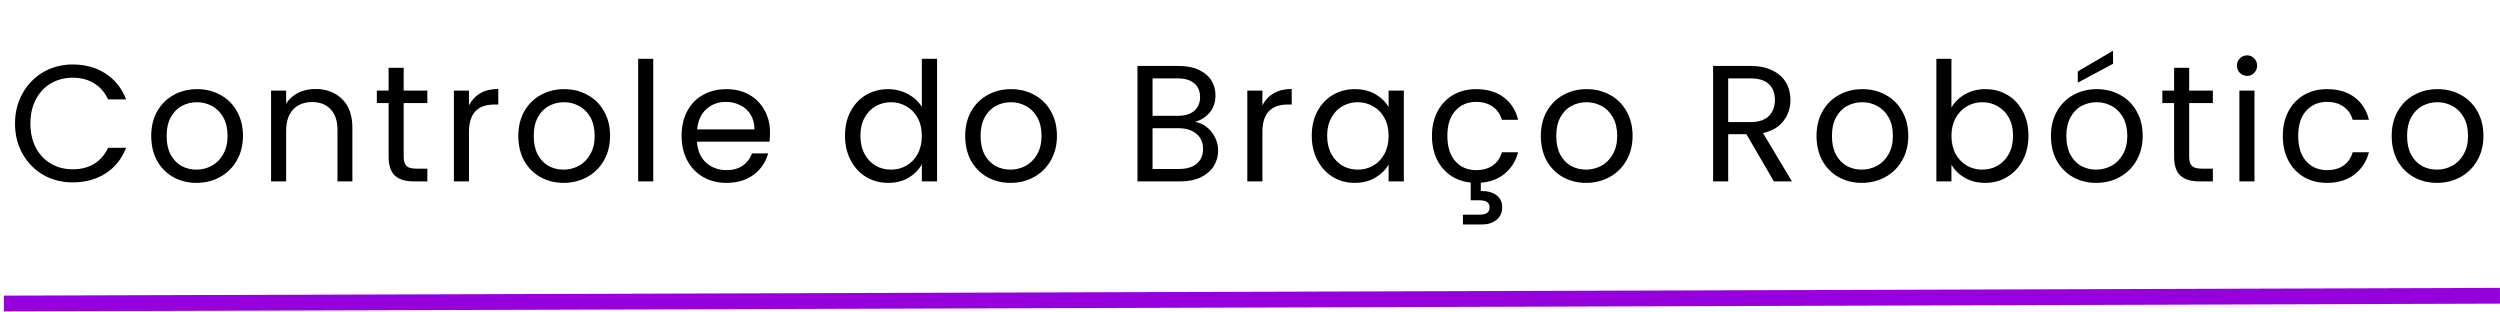 <svg width="634" height="79" viewBox="0 0 634 79" fill="none" xmlns="http://www.w3.org/2000/svg">
<path d="M3.806 31.342C3.806 28.486 4.45 25.924 5.738 23.656C7.026 21.36 8.776 19.568 10.988 18.28C13.228 16.992 15.706 16.348 18.422 16.348C21.614 16.348 24.4 17.118 26.78 18.658C29.16 20.198 30.896 22.382 31.988 25.21H27.41C26.598 23.446 25.422 22.088 23.882 21.136C22.37 20.184 20.55 19.708 18.422 19.708C16.378 19.708 14.544 20.184 12.92 21.136C11.296 22.088 10.022 23.446 9.098 25.21C8.174 26.946 7.712 28.99 7.712 31.342C7.712 33.666 8.174 35.71 9.098 37.474C10.022 39.21 11.296 40.554 12.92 41.506C14.544 42.458 16.378 42.934 18.422 42.934C20.55 42.934 22.37 42.472 23.882 41.548C25.422 40.596 26.598 39.238 27.41 37.474H31.988C30.896 40.274 29.16 42.444 26.78 43.984C24.4 45.496 21.614 46.252 18.422 46.252C15.706 46.252 13.228 45.622 10.988 44.362C8.776 43.074 7.026 41.296 5.738 39.028C4.45 36.76 3.806 34.198 3.806 31.342ZM49.815 46.378C47.659 46.378 45.699 45.888 43.935 44.908C42.199 43.928 40.827 42.542 39.819 40.75C38.839 38.93 38.349 36.83 38.349 34.45C38.349 32.098 38.853 30.026 39.861 28.234C40.897 26.414 42.297 25.028 44.061 24.076C45.825 23.096 47.799 22.606 49.983 22.606C52.167 22.606 54.141 23.096 55.905 24.076C57.669 25.028 59.055 26.4 60.063 28.192C61.099 29.984 61.617 32.07 61.617 34.45C61.617 36.83 61.085 38.93 60.021 40.75C58.985 42.542 57.571 43.928 55.779 44.908C53.987 45.888 51.999 46.378 49.815 46.378ZM49.815 43.018C51.187 43.018 52.475 42.696 53.679 42.052C54.883 41.408 55.849 40.442 56.577 39.154C57.333 37.866 57.711 36.298 57.711 34.45C57.711 32.602 57.347 31.034 56.619 29.746C55.891 28.458 54.939 27.506 53.763 26.89C52.587 26.246 51.313 25.924 49.941 25.924C48.541 25.924 47.253 26.246 46.077 26.89C44.929 27.506 44.005 28.458 43.305 29.746C42.605 31.034 42.255 32.602 42.255 34.45C42.255 36.326 42.591 37.908 43.263 39.196C43.963 40.484 44.887 41.45 46.035 42.094C47.183 42.71 48.443 43.018 49.815 43.018ZM79.957 22.564C82.757 22.564 85.025 23.418 86.761 25.126C88.497 26.806 89.365 29.242 89.365 32.434V46H85.585V32.98C85.585 30.684 85.011 28.934 83.863 27.73C82.715 26.498 81.147 25.882 79.159 25.882C77.143 25.882 75.533 26.512 74.329 27.772C73.153 29.032 72.565 30.866 72.565 33.274V46H68.743V22.984H72.565V26.26C73.321 25.084 74.343 24.174 75.631 23.53C76.947 22.886 78.389 22.564 79.957 22.564ZM102.37 26.134V39.7C102.37 40.82 102.608 41.618 103.084 42.094C103.56 42.542 104.386 42.766 105.562 42.766H108.376V46H104.932C102.804 46 101.208 45.51 100.144 44.53C99.08 43.55 98.548 41.94 98.548 39.7V26.134H95.566V22.984H98.548V17.188H102.37V22.984H108.376V26.134H102.37ZM118.929 26.722C119.601 25.406 120.553 24.384 121.785 23.656C123.045 22.928 124.571 22.564 126.363 22.564V26.512H125.355C121.071 26.512 118.929 28.836 118.929 33.484V46H115.107V22.984H118.929V26.722ZM142.913 46.378C140.757 46.378 138.797 45.888 137.033 44.908C135.297 43.928 133.925 42.542 132.917 40.75C131.937 38.93 131.447 36.83 131.447 34.45C131.447 32.098 131.951 30.026 132.959 28.234C133.995 26.414 135.395 25.028 137.159 24.076C138.923 23.096 140.897 22.606 143.081 22.606C145.265 22.606 147.239 23.096 149.003 24.076C150.767 25.028 152.153 26.4 153.161 28.192C154.197 29.984 154.715 32.07 154.715 34.45C154.715 36.83 154.183 38.93 153.119 40.75C152.083 42.542 150.669 43.928 148.877 44.908C147.085 45.888 145.097 46.378 142.913 46.378ZM142.913 43.018C144.285 43.018 145.573 42.696 146.777 42.052C147.981 41.408 148.947 40.442 149.675 39.154C150.431 37.866 150.809 36.298 150.809 34.45C150.809 32.602 150.445 31.034 149.717 29.746C148.989 28.458 148.037 27.506 146.861 26.89C145.685 26.246 144.411 25.924 143.039 25.924C141.639 25.924 140.351 26.246 139.175 26.89C138.027 27.506 137.103 28.458 136.403 29.746C135.703 31.034 135.353 32.602 135.353 34.45C135.353 36.326 135.689 37.908 136.361 39.196C137.061 40.484 137.985 41.45 139.133 42.094C140.281 42.71 141.541 43.018 142.913 43.018ZM165.662 14.92V46H161.84V14.92H165.662ZM195.276 33.61C195.276 34.338 195.234 35.108 195.15 35.92H176.754C176.894 38.188 177.664 39.966 179.064 41.254C180.492 42.514 182.214 43.144 184.23 43.144C185.882 43.144 187.254 42.766 188.346 42.01C189.466 41.226 190.25 40.19 190.698 38.902H194.814C194.198 41.114 192.966 42.92 191.118 44.32C189.27 45.692 186.974 46.378 184.23 46.378C182.046 46.378 180.086 45.888 178.35 44.908C176.642 43.928 175.298 42.542 174.318 40.75C173.338 38.93 172.848 36.83 172.848 34.45C172.848 32.07 173.324 29.984 174.276 28.192C175.228 26.4 176.558 25.028 178.266 24.076C180.002 23.096 181.99 22.606 184.23 22.606C186.414 22.606 188.346 23.082 190.026 24.034C191.706 24.986 192.994 26.302 193.89 27.982C194.814 29.634 195.276 31.51 195.276 33.61ZM191.328 32.812C191.328 31.356 191.006 30.11 190.362 29.074C189.718 28.01 188.836 27.212 187.716 26.68C186.624 26.12 185.406 25.84 184.062 25.84C182.13 25.84 180.478 26.456 179.106 27.688C177.762 28.92 176.992 30.628 176.796 32.812H191.328ZM214.29 34.408C214.29 32.056 214.766 29.998 215.718 28.234C216.67 26.442 217.972 25.056 219.624 24.076C221.304 23.096 223.18 22.606 225.252 22.606C227.044 22.606 228.71 23.026 230.25 23.866C231.79 24.678 232.966 25.756 233.778 27.1V14.92H237.642V46H233.778V41.674C233.022 43.046 231.902 44.18 230.418 45.076C228.934 45.944 227.198 46.378 225.21 46.378C223.166 46.378 221.304 45.874 219.624 44.866C217.972 43.858 216.67 42.444 215.718 40.624C214.766 38.804 214.29 36.732 214.29 34.408ZM233.778 34.45C233.778 32.714 233.428 31.202 232.728 29.914C232.028 28.626 231.076 27.646 229.872 26.974C228.696 26.274 227.394 25.924 225.966 25.924C224.538 25.924 223.236 26.26 222.06 26.932C220.884 27.604 219.946 28.584 219.246 29.872C218.546 31.16 218.196 32.672 218.196 34.408C218.196 36.172 218.546 37.712 219.246 39.028C219.946 40.316 220.884 41.31 222.06 42.01C223.236 42.682 224.538 43.018 225.966 43.018C227.394 43.018 228.696 42.682 229.872 42.01C231.076 41.31 232.028 40.316 232.728 39.028C233.428 37.712 233.778 36.186 233.778 34.45ZM256.239 46.378C254.083 46.378 252.123 45.888 250.359 44.908C248.623 43.928 247.251 42.542 246.243 40.75C245.263 38.93 244.773 36.83 244.773 34.45C244.773 32.098 245.277 30.026 246.285 28.234C247.321 26.414 248.721 25.028 250.485 24.076C252.249 23.096 254.223 22.606 256.407 22.606C258.591 22.606 260.565 23.096 262.329 24.076C264.093 25.028 265.479 26.4 266.487 28.192C267.523 29.984 268.041 32.07 268.041 34.45C268.041 36.83 267.509 38.93 266.445 40.75C265.409 42.542 263.995 43.928 262.203 44.908C260.411 45.888 258.423 46.378 256.239 46.378ZM256.239 43.018C257.611 43.018 258.899 42.696 260.103 42.052C261.307 41.408 262.273 40.442 263.001 39.154C263.757 37.866 264.135 36.298 264.135 34.45C264.135 32.602 263.771 31.034 263.043 29.746C262.315 28.458 261.363 27.506 260.187 26.89C259.011 26.246 257.737 25.924 256.365 25.924C254.965 25.924 253.677 26.246 252.501 26.89C251.353 27.506 250.429 28.458 249.729 29.746C249.029 31.034 248.679 32.602 248.679 34.45C248.679 36.326 249.015 37.908 249.687 39.196C250.387 40.484 251.311 41.45 252.459 42.094C253.607 42.71 254.867 43.018 256.239 43.018ZM303.121 30.922C304.185 31.09 305.151 31.524 306.019 32.224C306.915 32.924 307.615 33.792 308.119 34.828C308.651 35.864 308.917 36.97 308.917 38.146C308.917 39.63 308.539 40.974 307.783 42.178C307.027 43.354 305.921 44.292 304.465 44.992C303.037 45.664 301.343 46 299.383 46H288.463V16.726H298.963C300.951 16.726 302.645 17.062 304.045 17.734C305.445 18.378 306.495 19.26 307.195 20.38C307.895 21.5 308.245 22.76 308.245 24.16C308.245 25.896 307.769 27.338 306.817 28.486C305.893 29.606 304.661 30.418 303.121 30.922ZM292.285 29.368H298.711C300.503 29.368 301.889 28.948 302.869 28.108C303.849 27.268 304.339 26.106 304.339 24.622C304.339 23.138 303.849 21.976 302.869 21.136C301.889 20.296 300.475 19.876 298.627 19.876H292.285V29.368ZM299.047 42.85C300.951 42.85 302.435 42.402 303.499 41.506C304.563 40.61 305.095 39.364 305.095 37.768C305.095 36.144 304.535 34.87 303.415 33.946C302.295 32.994 300.797 32.518 298.921 32.518H292.285V42.85H299.047ZM320.143 26.722C320.815 25.406 321.767 24.384 322.999 23.656C324.259 22.928 325.785 22.564 327.577 22.564V26.512H326.569C322.285 26.512 320.143 28.836 320.143 33.484V46H316.321V22.984H320.143V26.722ZM332.661 34.408C332.661 32.056 333.137 29.998 334.089 28.234C335.041 26.442 336.343 25.056 337.995 24.076C339.675 23.096 341.537 22.606 343.581 22.606C345.597 22.606 347.347 23.04 348.831 23.908C350.315 24.776 351.421 25.868 352.149 27.184V22.984H356.013V46H352.149V41.716C351.393 43.06 350.259 44.18 348.747 45.076C347.263 45.944 345.527 46.378 343.539 46.378C341.495 46.378 339.647 45.874 337.995 44.866C336.343 43.858 335.041 42.444 334.089 40.624C333.137 38.804 332.661 36.732 332.661 34.408ZM352.149 34.45C352.149 32.714 351.799 31.202 351.099 29.914C350.399 28.626 349.447 27.646 348.243 26.974C347.067 26.274 345.765 25.924 344.337 25.924C342.909 25.924 341.607 26.26 340.431 26.932C339.255 27.604 338.317 28.584 337.617 29.872C336.917 31.16 336.567 32.672 336.567 34.408C336.567 36.172 336.917 37.712 337.617 39.028C338.317 40.316 339.255 41.31 340.431 42.01C341.607 42.682 342.909 43.018 344.337 43.018C345.765 43.018 347.067 42.682 348.243 42.01C349.447 41.31 350.399 40.316 351.099 39.028C351.799 37.712 352.149 36.186 352.149 34.45ZM374.358 43.144C376.038 43.144 377.438 42.752 378.558 41.968C379.678 41.184 380.448 40.064 380.868 38.608H384.984C384.424 40.792 383.318 42.584 381.666 43.984C380.042 45.356 377.998 46.14 375.534 46.336V48.436C377.186 48.408 378.502 48.758 379.482 49.486C380.462 50.214 380.952 51.25 380.952 52.594C380.952 53.91 380.476 54.96 379.524 55.744C378.572 56.528 377.34 56.92 375.828 56.92H370.998V54.442H375.072C375.996 54.442 376.668 54.302 377.088 54.022C377.536 53.742 377.76 53.266 377.76 52.594C377.76 51.95 377.536 51.488 377.088 51.208C376.668 50.928 375.996 50.788 375.072 50.788H372.972V46.294C371.04 46.098 369.332 45.496 367.848 44.488C366.364 43.452 365.202 42.08 364.362 40.372C363.55 38.636 363.144 36.662 363.144 34.45C363.144 32.07 363.62 29.998 364.572 28.234C365.524 26.442 366.84 25.056 368.52 24.076C370.228 23.096 372.174 22.606 374.358 22.606C377.186 22.606 379.51 23.292 381.33 24.664C383.178 26.036 384.396 27.94 384.984 30.376H380.868C380.476 28.976 379.706 27.87 378.558 27.058C377.438 26.246 376.038 25.84 374.358 25.84C372.174 25.84 370.41 26.596 369.066 28.108C367.722 29.592 367.05 31.706 367.05 34.45C367.05 37.222 367.722 39.364 369.066 40.876C370.41 42.388 372.174 43.144 374.358 43.144ZM402.222 46.378C400.066 46.378 398.106 45.888 396.342 44.908C394.606 43.928 393.234 42.542 392.226 40.75C391.246 38.93 390.756 36.83 390.756 34.45C390.756 32.098 391.26 30.026 392.268 28.234C393.304 26.414 394.704 25.028 396.468 24.076C398.232 23.096 400.206 22.606 402.39 22.606C404.574 22.606 406.548 23.096 408.312 24.076C410.076 25.028 411.462 26.4 412.47 28.192C413.506 29.984 414.024 32.07 414.024 34.45C414.024 36.83 413.492 38.93 412.428 40.75C411.392 42.542 409.978 43.928 408.186 44.908C406.394 45.888 404.406 46.378 402.222 46.378ZM402.222 43.018C403.594 43.018 404.882 42.696 406.086 42.052C407.29 41.408 408.256 40.442 408.984 39.154C409.74 37.866 410.118 36.298 410.118 34.45C410.118 32.602 409.754 31.034 409.026 29.746C408.298 28.458 407.346 27.506 406.17 26.89C404.994 26.246 403.72 25.924 402.348 25.924C400.948 25.924 399.66 26.246 398.484 26.89C397.336 27.506 396.412 28.458 395.712 29.746C395.012 31.034 394.662 32.602 394.662 34.45C394.662 36.326 394.998 37.908 395.67 39.196C396.37 40.484 397.294 41.45 398.442 42.094C399.59 42.71 400.85 43.018 402.222 43.018ZM449.86 46L442.888 34.03H438.268V46H434.446V16.726H443.896C446.108 16.726 447.97 17.104 449.482 17.86C451.022 18.616 452.17 19.638 452.926 20.926C453.682 22.214 454.06 23.684 454.06 25.336C454.06 27.352 453.472 29.13 452.296 30.67C451.148 32.21 449.412 33.232 447.088 33.736L454.438 46H449.86ZM438.268 30.964H443.896C445.968 30.964 447.522 30.46 448.558 29.452C449.594 28.416 450.112 27.044 450.112 25.336C450.112 23.6 449.594 22.256 448.558 21.304C447.55 20.352 445.996 19.876 443.896 19.876H438.268V30.964ZM472.137 46.378C469.981 46.378 468.021 45.888 466.257 44.908C464.521 43.928 463.149 42.542 462.141 40.75C461.161 38.93 460.671 36.83 460.671 34.45C460.671 32.098 461.175 30.026 462.183 28.234C463.219 26.414 464.619 25.028 466.383 24.076C468.147 23.096 470.121 22.606 472.305 22.606C474.489 22.606 476.463 23.096 478.227 24.076C479.991 25.028 481.377 26.4 482.385 28.192C483.421 29.984 483.939 32.07 483.939 34.45C483.939 36.83 483.407 38.93 482.343 40.75C481.307 42.542 479.893 43.928 478.101 44.908C476.309 45.888 474.321 46.378 472.137 46.378ZM472.137 43.018C473.509 43.018 474.797 42.696 476.001 42.052C477.205 41.408 478.171 40.442 478.899 39.154C479.655 37.866 480.033 36.298 480.033 34.45C480.033 32.602 479.669 31.034 478.941 29.746C478.213 28.458 477.261 27.506 476.085 26.89C474.909 26.246 473.635 25.924 472.263 25.924C470.863 25.924 469.575 26.246 468.399 26.89C467.251 27.506 466.327 28.458 465.627 29.746C464.927 31.034 464.577 32.602 464.577 34.45C464.577 36.326 464.913 37.908 465.585 39.196C466.285 40.484 467.209 41.45 468.357 42.094C469.505 42.71 470.765 43.018 472.137 43.018ZM494.886 27.268C495.67 25.896 496.818 24.776 498.33 23.908C499.842 23.04 501.564 22.606 503.496 22.606C505.568 22.606 507.43 23.096 509.082 24.076C510.734 25.056 512.036 26.442 512.988 28.234C513.94 29.998 514.416 32.056 514.416 34.408C514.416 36.732 513.94 38.804 512.988 40.624C512.036 42.444 510.72 43.858 509.04 44.866C507.388 45.874 505.54 46.378 503.496 46.378C501.508 46.378 499.758 45.944 498.246 45.076C496.762 44.208 495.642 43.102 494.886 41.758V46H491.064V14.92H494.886V27.268ZM510.51 34.408C510.51 32.672 510.16 31.16 509.46 29.872C508.76 28.584 507.808 27.604 506.604 26.932C505.428 26.26 504.126 25.924 502.698 25.924C501.298 25.924 499.996 26.274 498.792 26.974C497.616 27.646 496.664 28.64 495.936 29.956C495.236 31.244 494.886 32.742 494.886 34.45C494.886 36.186 495.236 37.712 495.936 39.028C496.664 40.316 497.616 41.31 498.792 42.01C499.996 42.682 501.298 43.018 502.698 43.018C504.126 43.018 505.428 42.682 506.604 42.01C507.808 41.31 508.76 40.316 509.46 39.028C510.16 37.712 510.51 36.172 510.51 34.408ZM531.585 46.378C529.429 46.378 527.469 45.888 525.705 44.908C523.969 43.928 522.597 42.542 521.589 40.75C520.609 38.93 520.119 36.83 520.119 34.45C520.119 32.098 520.623 30.026 521.631 28.234C522.667 26.414 524.067 25.028 525.831 24.076C527.595 23.096 529.569 22.606 531.753 22.606C533.937 22.606 535.911 23.096 537.675 24.076C539.439 25.028 540.825 26.4 541.833 28.192C542.869 29.984 543.387 32.07 543.387 34.45C543.387 36.83 542.855 38.93 541.791 40.75C540.755 42.542 539.341 43.928 537.549 44.908C535.757 45.888 533.769 46.378 531.585 46.378ZM531.585 43.018C532.957 43.018 534.245 42.696 535.449 42.052C536.653 41.408 537.619 40.442 538.347 39.154C539.103 37.866 539.481 36.298 539.481 34.45C539.481 32.602 539.117 31.034 538.389 29.746C537.661 28.458 536.709 27.506 535.533 26.89C534.357 26.246 533.083 25.924 531.711 25.924C530.311 25.924 529.023 26.246 527.847 26.89C526.699 27.506 525.775 28.458 525.075 29.746C524.375 31.034 524.025 32.602 524.025 34.45C524.025 36.326 524.361 37.908 525.033 39.196C525.733 40.484 526.657 41.45 527.805 42.094C528.953 42.71 530.213 43.018 531.585 43.018ZM535.869 16.18L526.923 20.968V18.112L535.869 12.862V16.18ZM555.174 26.134V39.7C555.174 40.82 555.412 41.618 555.888 42.094C556.364 42.542 557.19 42.766 558.366 42.766H561.18V46H557.736C555.608 46 554.012 45.51 552.948 44.53C551.884 43.55 551.352 41.94 551.352 39.7V26.134H548.37V22.984H551.352V17.188H555.174V22.984H561.18V26.134H555.174ZM569.885 19.246C569.157 19.246 568.541 18.994 568.037 18.49C567.533 17.986 567.281 17.37 567.281 16.642C567.281 15.914 567.533 15.298 568.037 14.794C568.541 14.29 569.157 14.038 569.885 14.038C570.585 14.038 571.173 14.29 571.649 14.794C572.153 15.298 572.405 15.914 572.405 16.642C572.405 17.37 572.153 17.986 571.649 18.49C571.173 18.994 570.585 19.246 569.885 19.246ZM571.733 22.984V46H567.911V22.984H571.733ZM578.919 34.45C578.919 32.07 579.395 29.998 580.347 28.234C581.299 26.442 582.615 25.056 584.295 24.076C586.003 23.096 587.949 22.606 590.133 22.606C592.961 22.606 595.285 23.292 597.105 24.664C598.953 26.036 600.171 27.94 600.759 30.376H596.643C596.251 28.976 595.481 27.87 594.333 27.058C593.213 26.246 591.813 25.84 590.133 25.84C587.949 25.84 586.185 26.596 584.841 28.108C583.497 29.592 582.825 31.706 582.825 34.45C582.825 37.222 583.497 39.364 584.841 40.876C586.185 42.388 587.949 43.144 590.133 43.144C591.813 43.144 593.213 42.752 594.333 41.968C595.453 41.184 596.223 40.064 596.643 38.608H600.759C600.143 40.96 598.911 42.85 597.063 44.278C595.215 45.678 592.905 46.378 590.133 46.378C587.949 46.378 586.003 45.888 584.295 44.908C582.615 43.928 581.299 42.542 580.347 40.75C579.395 38.958 578.919 36.858 578.919 34.45ZM617.997 46.378C615.841 46.378 613.881 45.888 612.117 44.908C610.381 43.928 609.009 42.542 608.001 40.75C607.021 38.93 606.531 36.83 606.531 34.45C606.531 32.098 607.035 30.026 608.043 28.234C609.079 26.414 610.479 25.028 612.243 24.076C614.007 23.096 615.981 22.606 618.165 22.606C620.349 22.606 622.323 23.096 624.087 24.076C625.851 25.028 627.237 26.4 628.245 28.192C629.281 29.984 629.799 32.07 629.799 34.45C629.799 36.83 629.267 38.93 628.203 40.75C627.167 42.542 625.753 43.928 623.961 44.908C622.169 45.888 620.181 46.378 617.997 46.378ZM617.997 43.018C619.369 43.018 620.657 42.696 621.861 42.052C623.065 41.408 624.031 40.442 624.759 39.154C625.515 37.866 625.893 36.298 625.893 34.45C625.893 32.602 625.529 31.034 624.801 29.746C624.073 28.458 623.121 27.506 621.945 26.89C620.769 26.246 619.495 25.924 618.123 25.924C616.723 25.924 615.435 26.246 614.259 26.89C613.111 27.506 612.187 28.458 611.487 29.746C610.787 31.034 610.437 32.602 610.437 34.45C610.437 36.326 610.773 37.908 611.445 39.196C612.145 40.484 613.069 41.45 614.217 42.094C615.365 42.71 616.625 43.018 617.997 43.018Z" fill="black"/>
<line x1="0.994" y1="76.97" x2="633.994" y2="75" stroke="#9600DD" stroke-width="4"/>
</svg>
